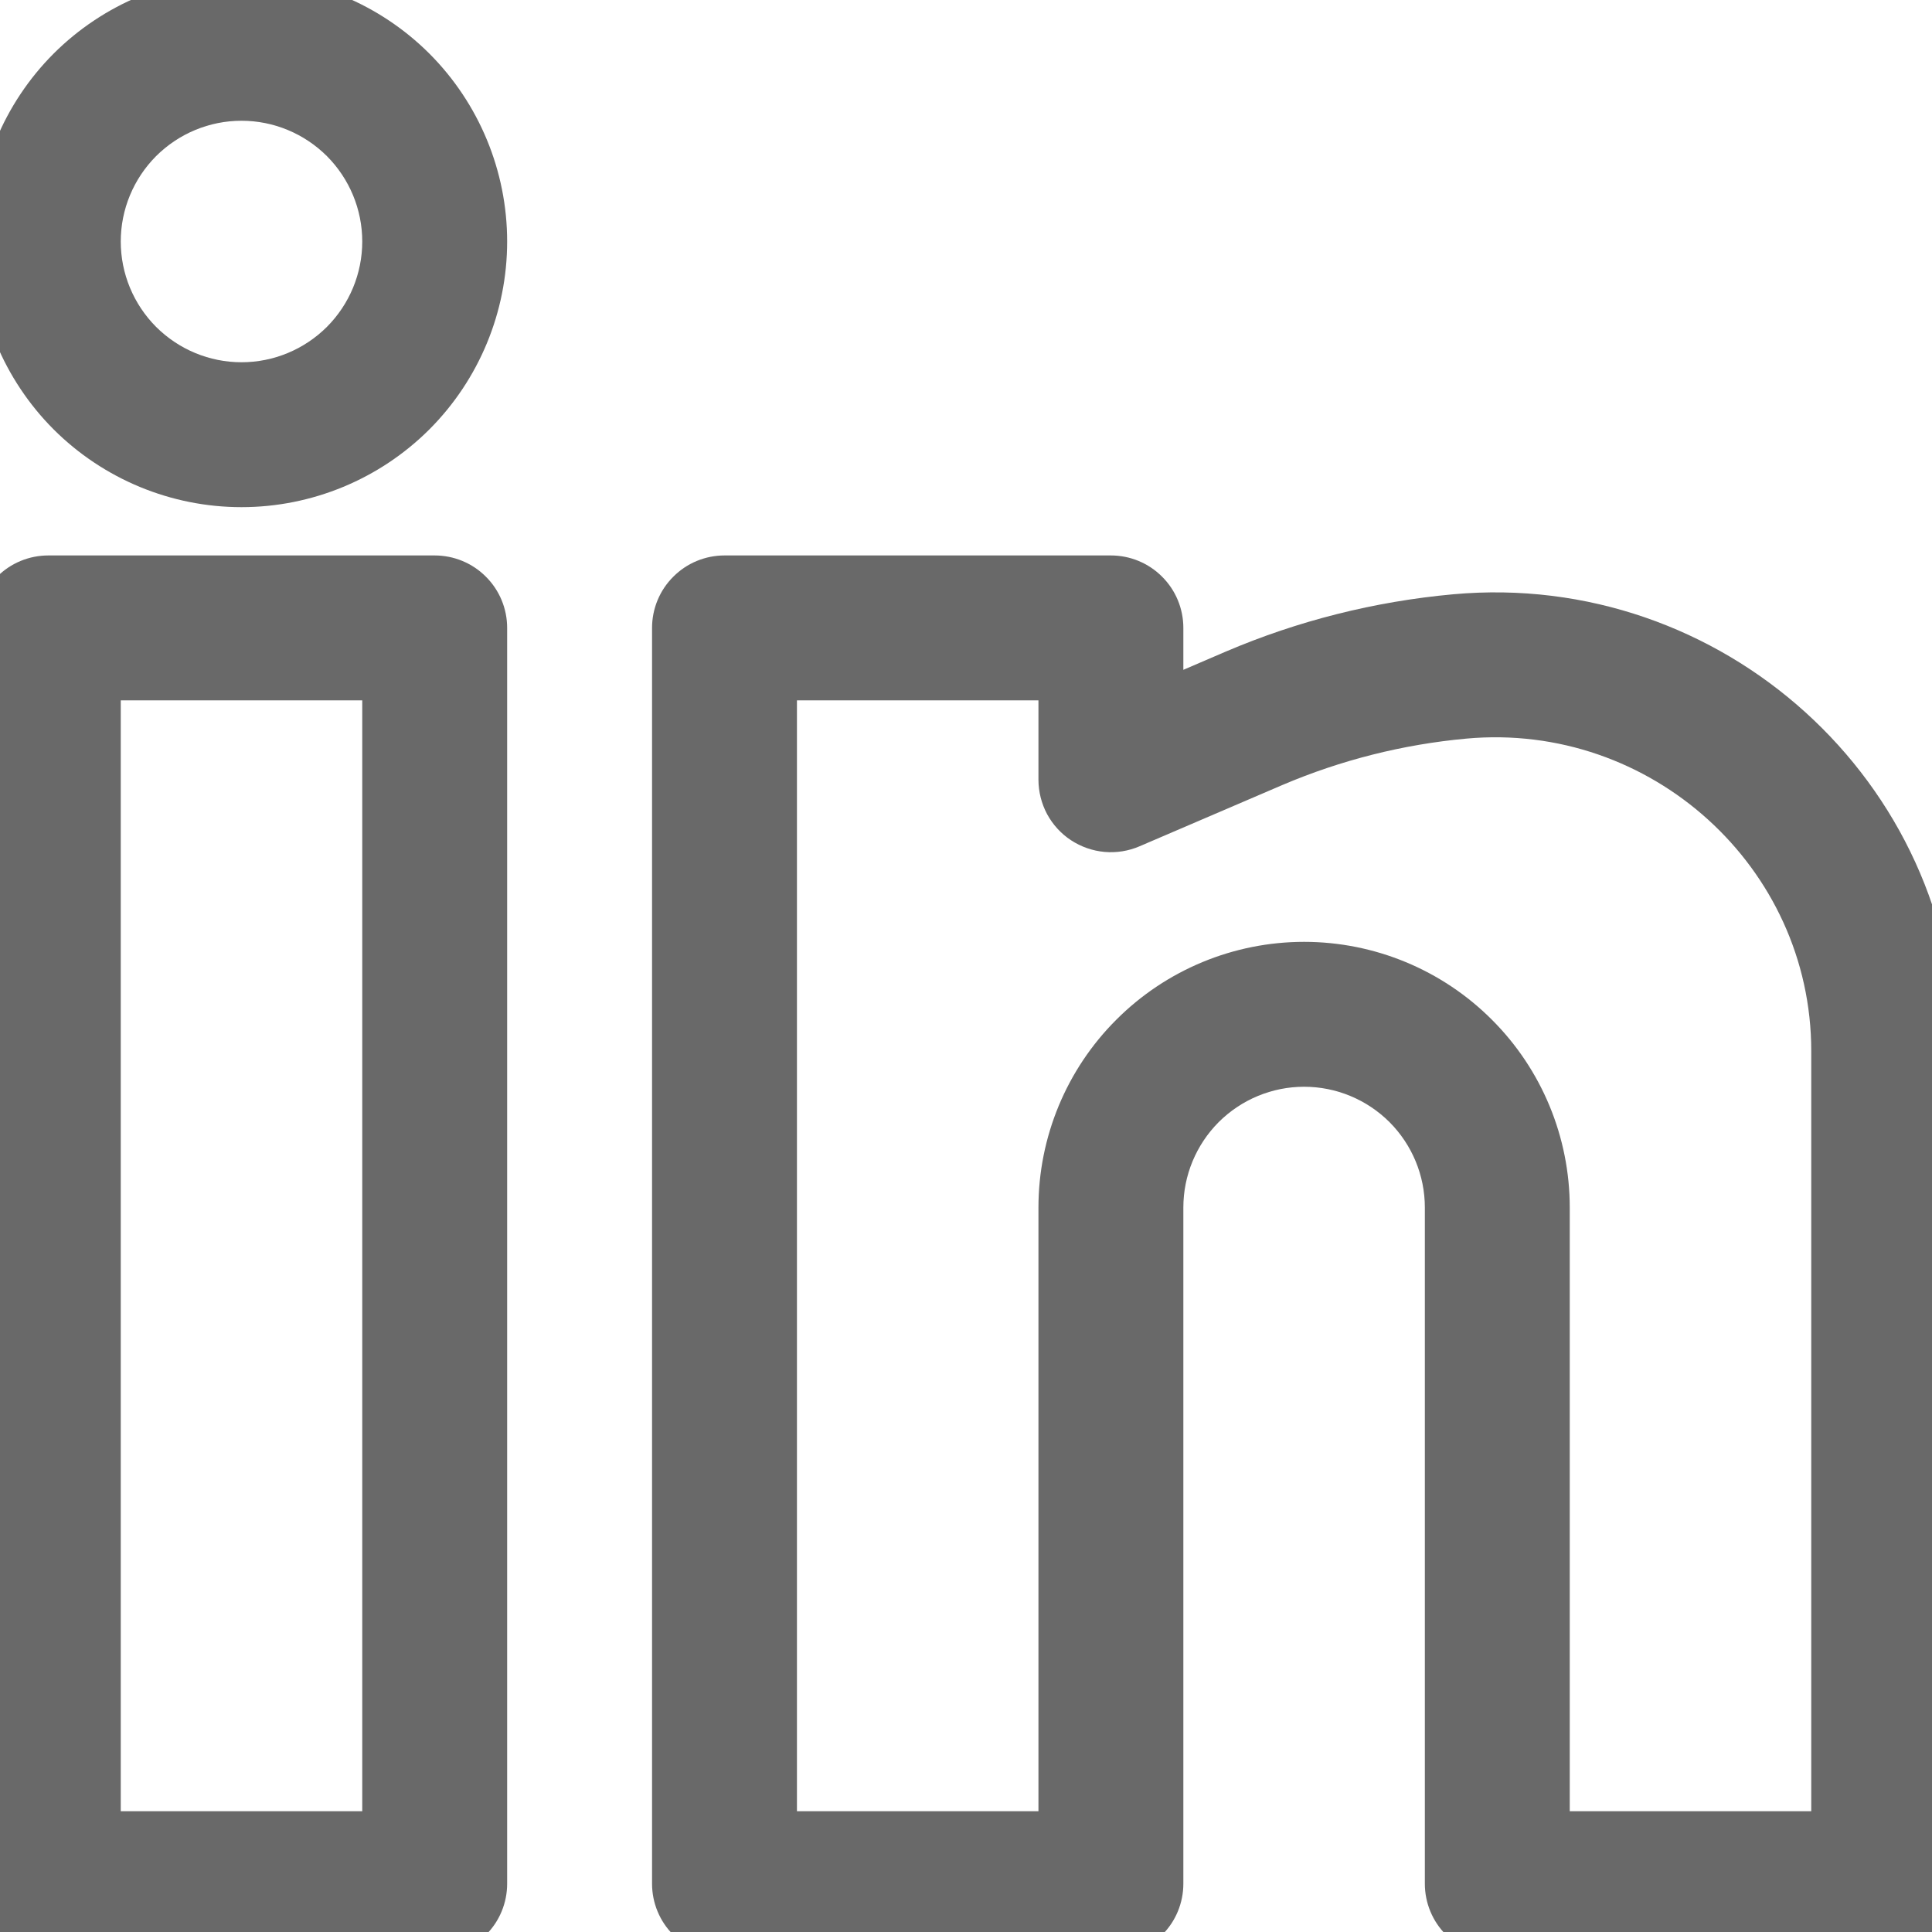 <svg width="24" height="24" viewBox="0 0 20 20" fill="none" xmlns="http://www.w3.org/2000/svg">
<path id="Vector" fill-rule="evenodd" clip-rule="evenodd" d="M2.5 -0.25C1.771 -0.25 1.071 0.04 0.555 0.555C0.04 1.071 -0.25 1.771 -0.25 2.5C-0.25 3.229 0.04 3.929 0.555 4.445C1.071 4.96 1.771 5.25 2.5 5.25C3.229 5.25 3.929 4.96 4.445 4.445C4.96 3.929 5.25 3.229 5.25 2.5C5.25 1.771 4.96 1.071 4.445 0.555C3.929 0.04 3.229 -0.25 2.5 -0.25ZM1.25 2.5C1.25 2.168 1.382 1.851 1.616 1.616C1.851 1.382 2.168 1.25 2.5 1.25C2.832 1.25 3.149 1.382 3.384 1.616C3.618 1.851 3.75 2.168 3.75 2.5C3.75 2.832 3.618 3.149 3.384 3.384C3.149 3.618 2.832 3.75 2.5 3.75C2.168 3.75 1.851 3.618 1.616 3.384C1.382 3.149 1.25 2.832 1.25 2.5ZM-0.25 6.5C-0.25 6.301 -0.171 6.11 -0.03 5.97C0.11 5.829 0.301 5.75 0.5 5.75H4.5C4.699 5.75 4.89 5.829 5.03 5.97C5.171 6.11 5.25 6.301 5.25 6.5V19.5C5.25 19.699 5.171 19.89 5.03 20.03C4.89 20.171 4.699 20.25 4.5 20.25H0.5C0.301 20.25 0.11 20.171 -0.03 20.03C-0.171 19.89 -0.25 19.699 -0.25 19.5V6.5ZM1.25 7.25V18.75H3.75V7.25H1.25ZM6.75 6.5C6.75 6.301 6.829 6.11 6.97 5.97C7.11 5.829 7.301 5.75 7.5 5.75H11.5C11.699 5.75 11.89 5.829 12.03 5.97C12.171 6.11 12.25 6.301 12.25 6.5V6.934L12.685 6.747C13.435 6.426 14.231 6.226 15.043 6.152C17.818 5.9 20.25 8.08 20.25 10.88V19.5C20.25 19.699 20.171 19.89 20.03 20.03C19.89 20.171 19.699 20.25 19.5 20.25H15.5C15.301 20.25 15.11 20.171 14.97 20.03C14.829 19.89 14.75 19.699 14.75 19.5V12.5C14.75 12.168 14.618 11.851 14.384 11.616C14.149 11.382 13.832 11.25 13.5 11.25C13.168 11.25 12.851 11.382 12.616 11.616C12.382 11.851 12.25 12.168 12.25 12.5V19.5C12.25 19.699 12.171 19.89 12.03 20.03C11.89 20.171 11.699 20.25 11.5 20.25H7.5C7.301 20.25 7.11 20.171 6.97 20.03C6.829 19.89 6.75 19.699 6.75 19.5V6.5ZM8.25 7.25V18.75H10.75V12.5C10.75 11.771 11.04 11.071 11.556 10.556C12.071 10.04 12.771 9.75 13.5 9.75C14.229 9.75 14.929 10.04 15.444 10.556C15.96 11.071 16.25 11.771 16.25 12.5V18.75H18.75V10.88C18.75 8.976 17.089 7.472 15.18 7.646C14.524 7.706 13.882 7.868 13.276 8.126L11.796 8.761C11.682 8.81 11.557 8.83 11.434 8.819C11.31 8.808 11.191 8.766 11.087 8.698C10.983 8.63 10.898 8.536 10.839 8.427C10.781 8.318 10.75 8.195 10.75 8.071V7.25H8.25Z" fill="#696969"/>
</svg>
